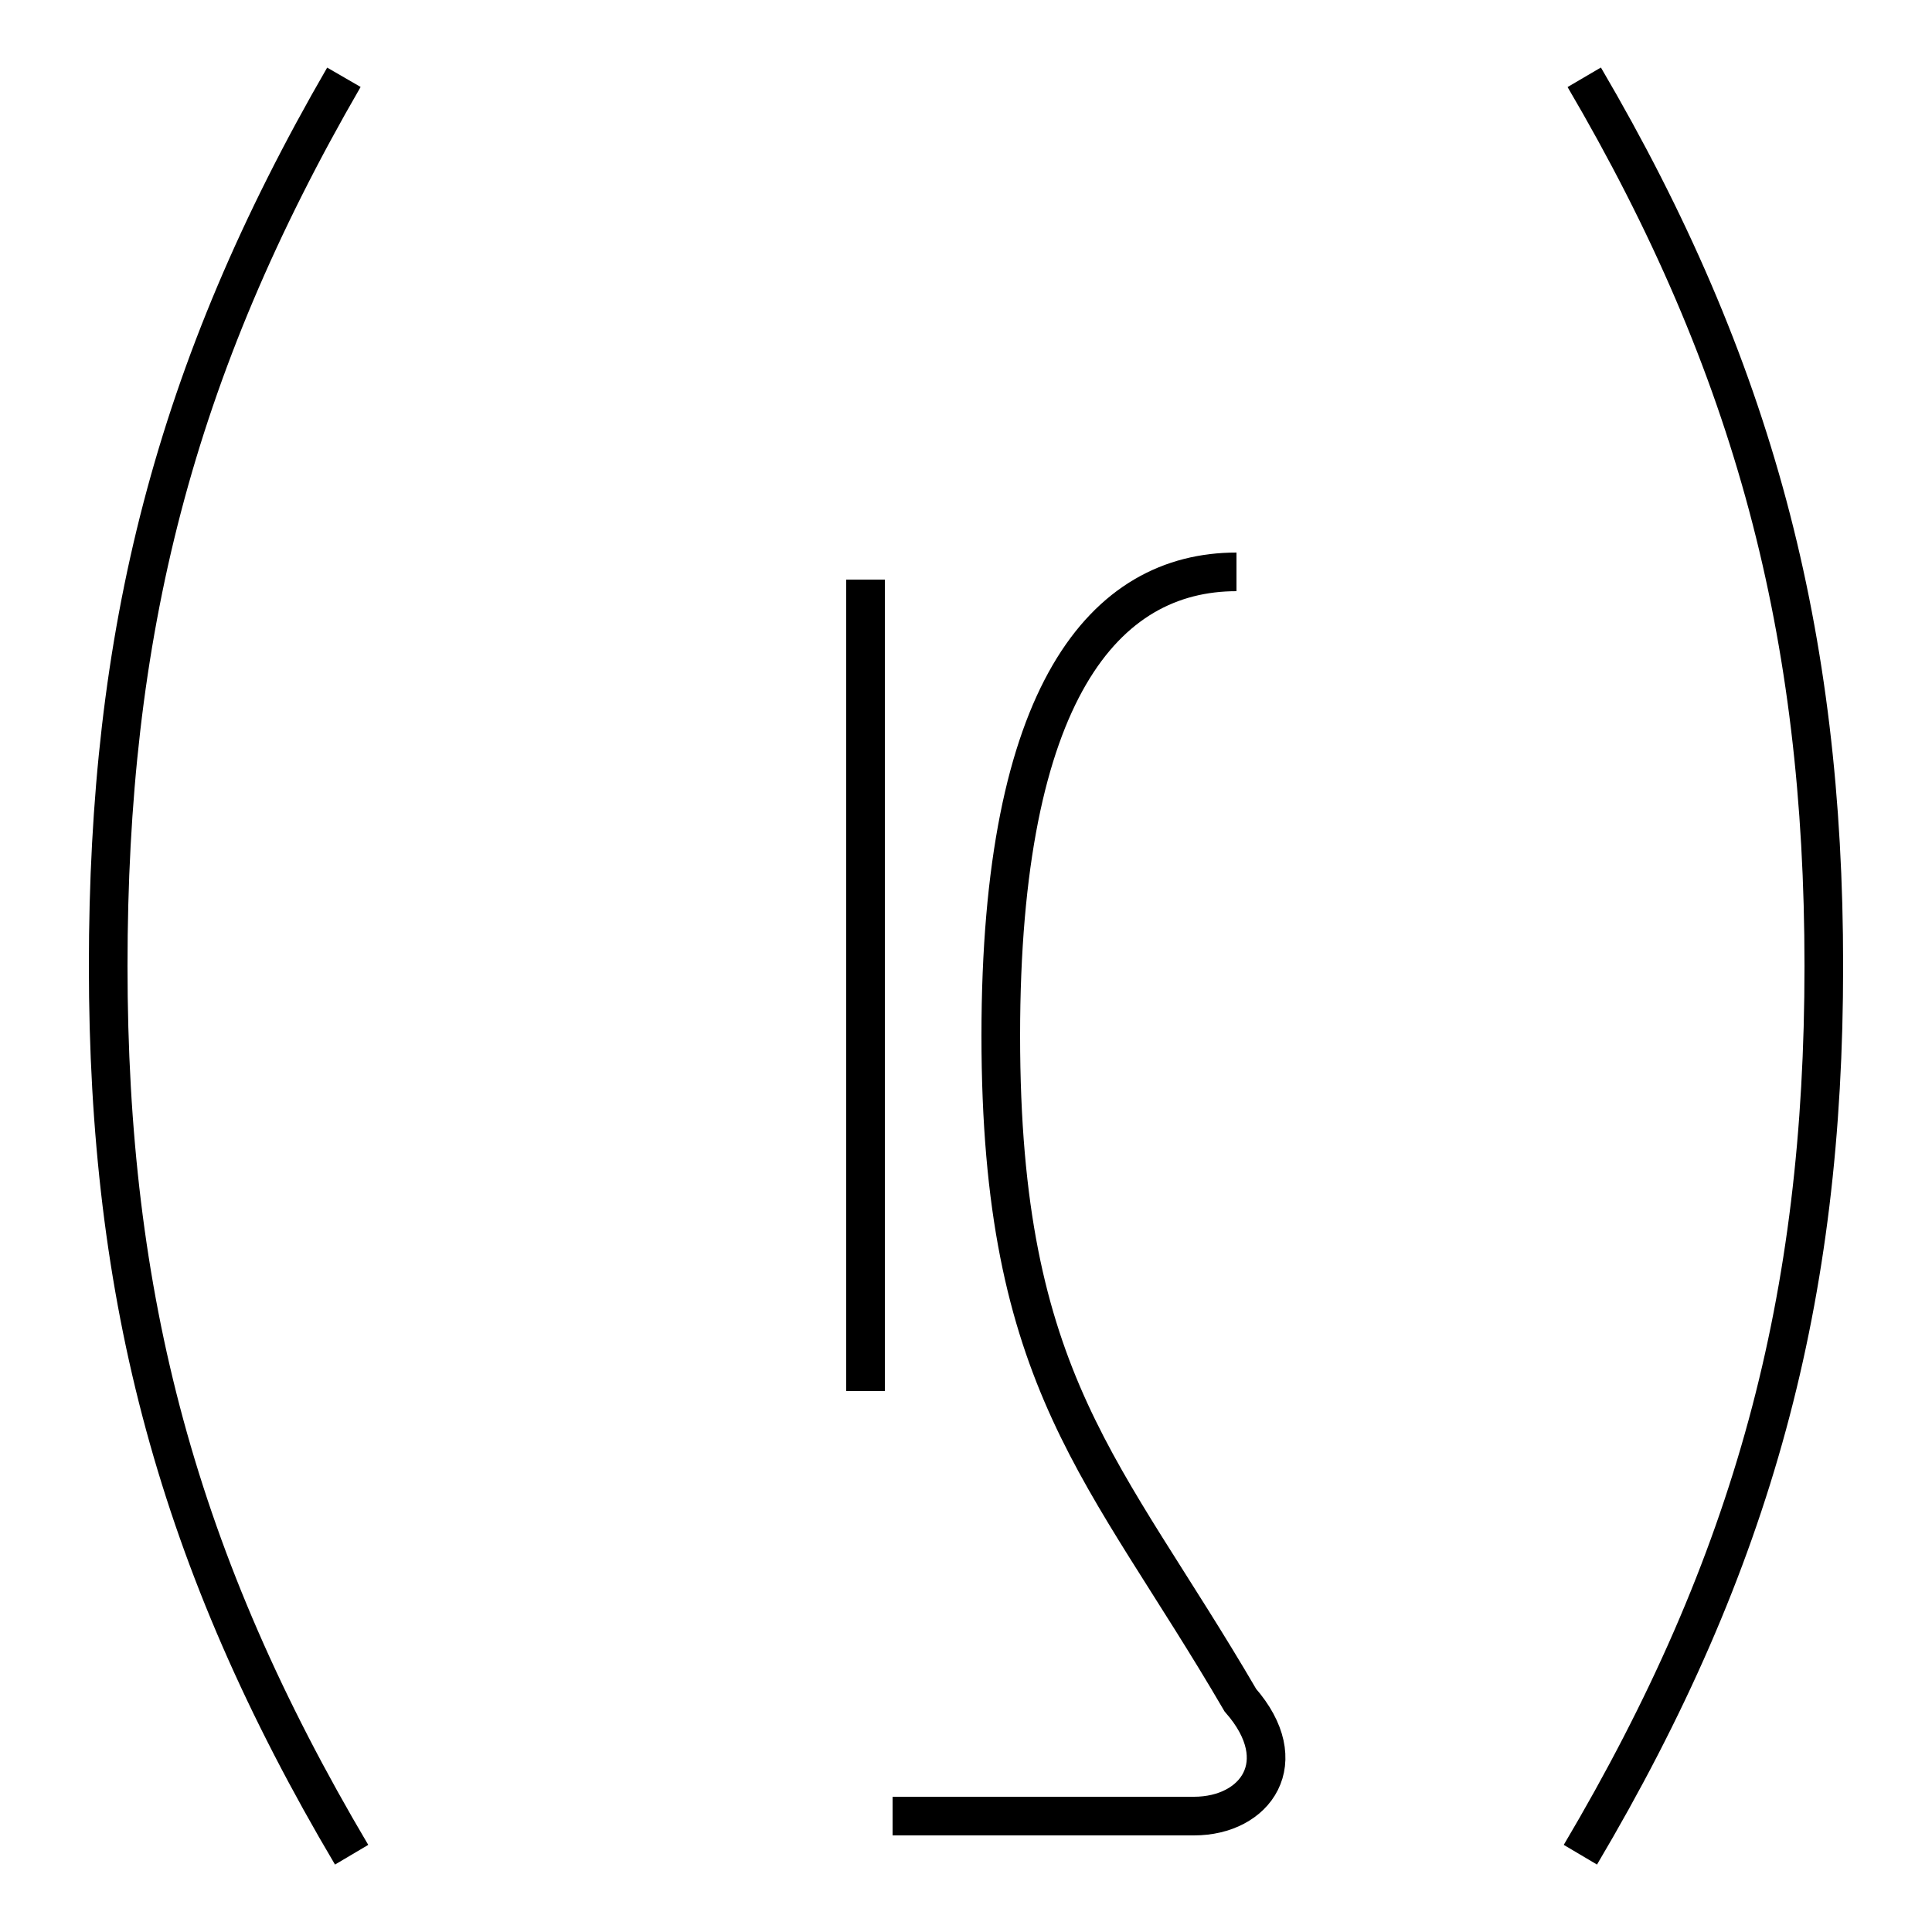 <?xml version='1.0' encoding='utf8'?>
<svg viewBox="0.0 -6.0 50.0 50.0" version="1.1" xmlns="http://www.w3.org/2000/svg">
<rect x="0.0" y="-6.0" width="50.0" height="50.0" fill="#808080" stroke="none"/>
<rect x="-1000" y="-1000" width="2000" height="2000" stroke="white" fill="white"/>
<g style="fill:white;stroke:#000000;  stroke-width:1">
<path d="M 8.9 -42.0 C 4.5 -34.4 2.8 -27.6 2.8 -19.0 C 2.8 -10.4 4.6 -3.6 9.1 4.0 M 41.0 -42.0 C 45.4 -34.5 47.2 -27.6 47.2 -19.0 C 47.2 -10.4 45.4 -3.6 40.9 4.0 M 22.4 -29.0 L 22.4 -8.0 M 32.0 -29.2 C 28.6 -29.2 25.9 -26.1 25.9 -17.2 C 25.9 -8.2 28.6 -6.0 32.1 0.0 C 33.5 1.6 32.5 3.0 30.9 3.0 L 23.1 3.0" transform="translate(0.0 38.0)" />
</g>
</svg>